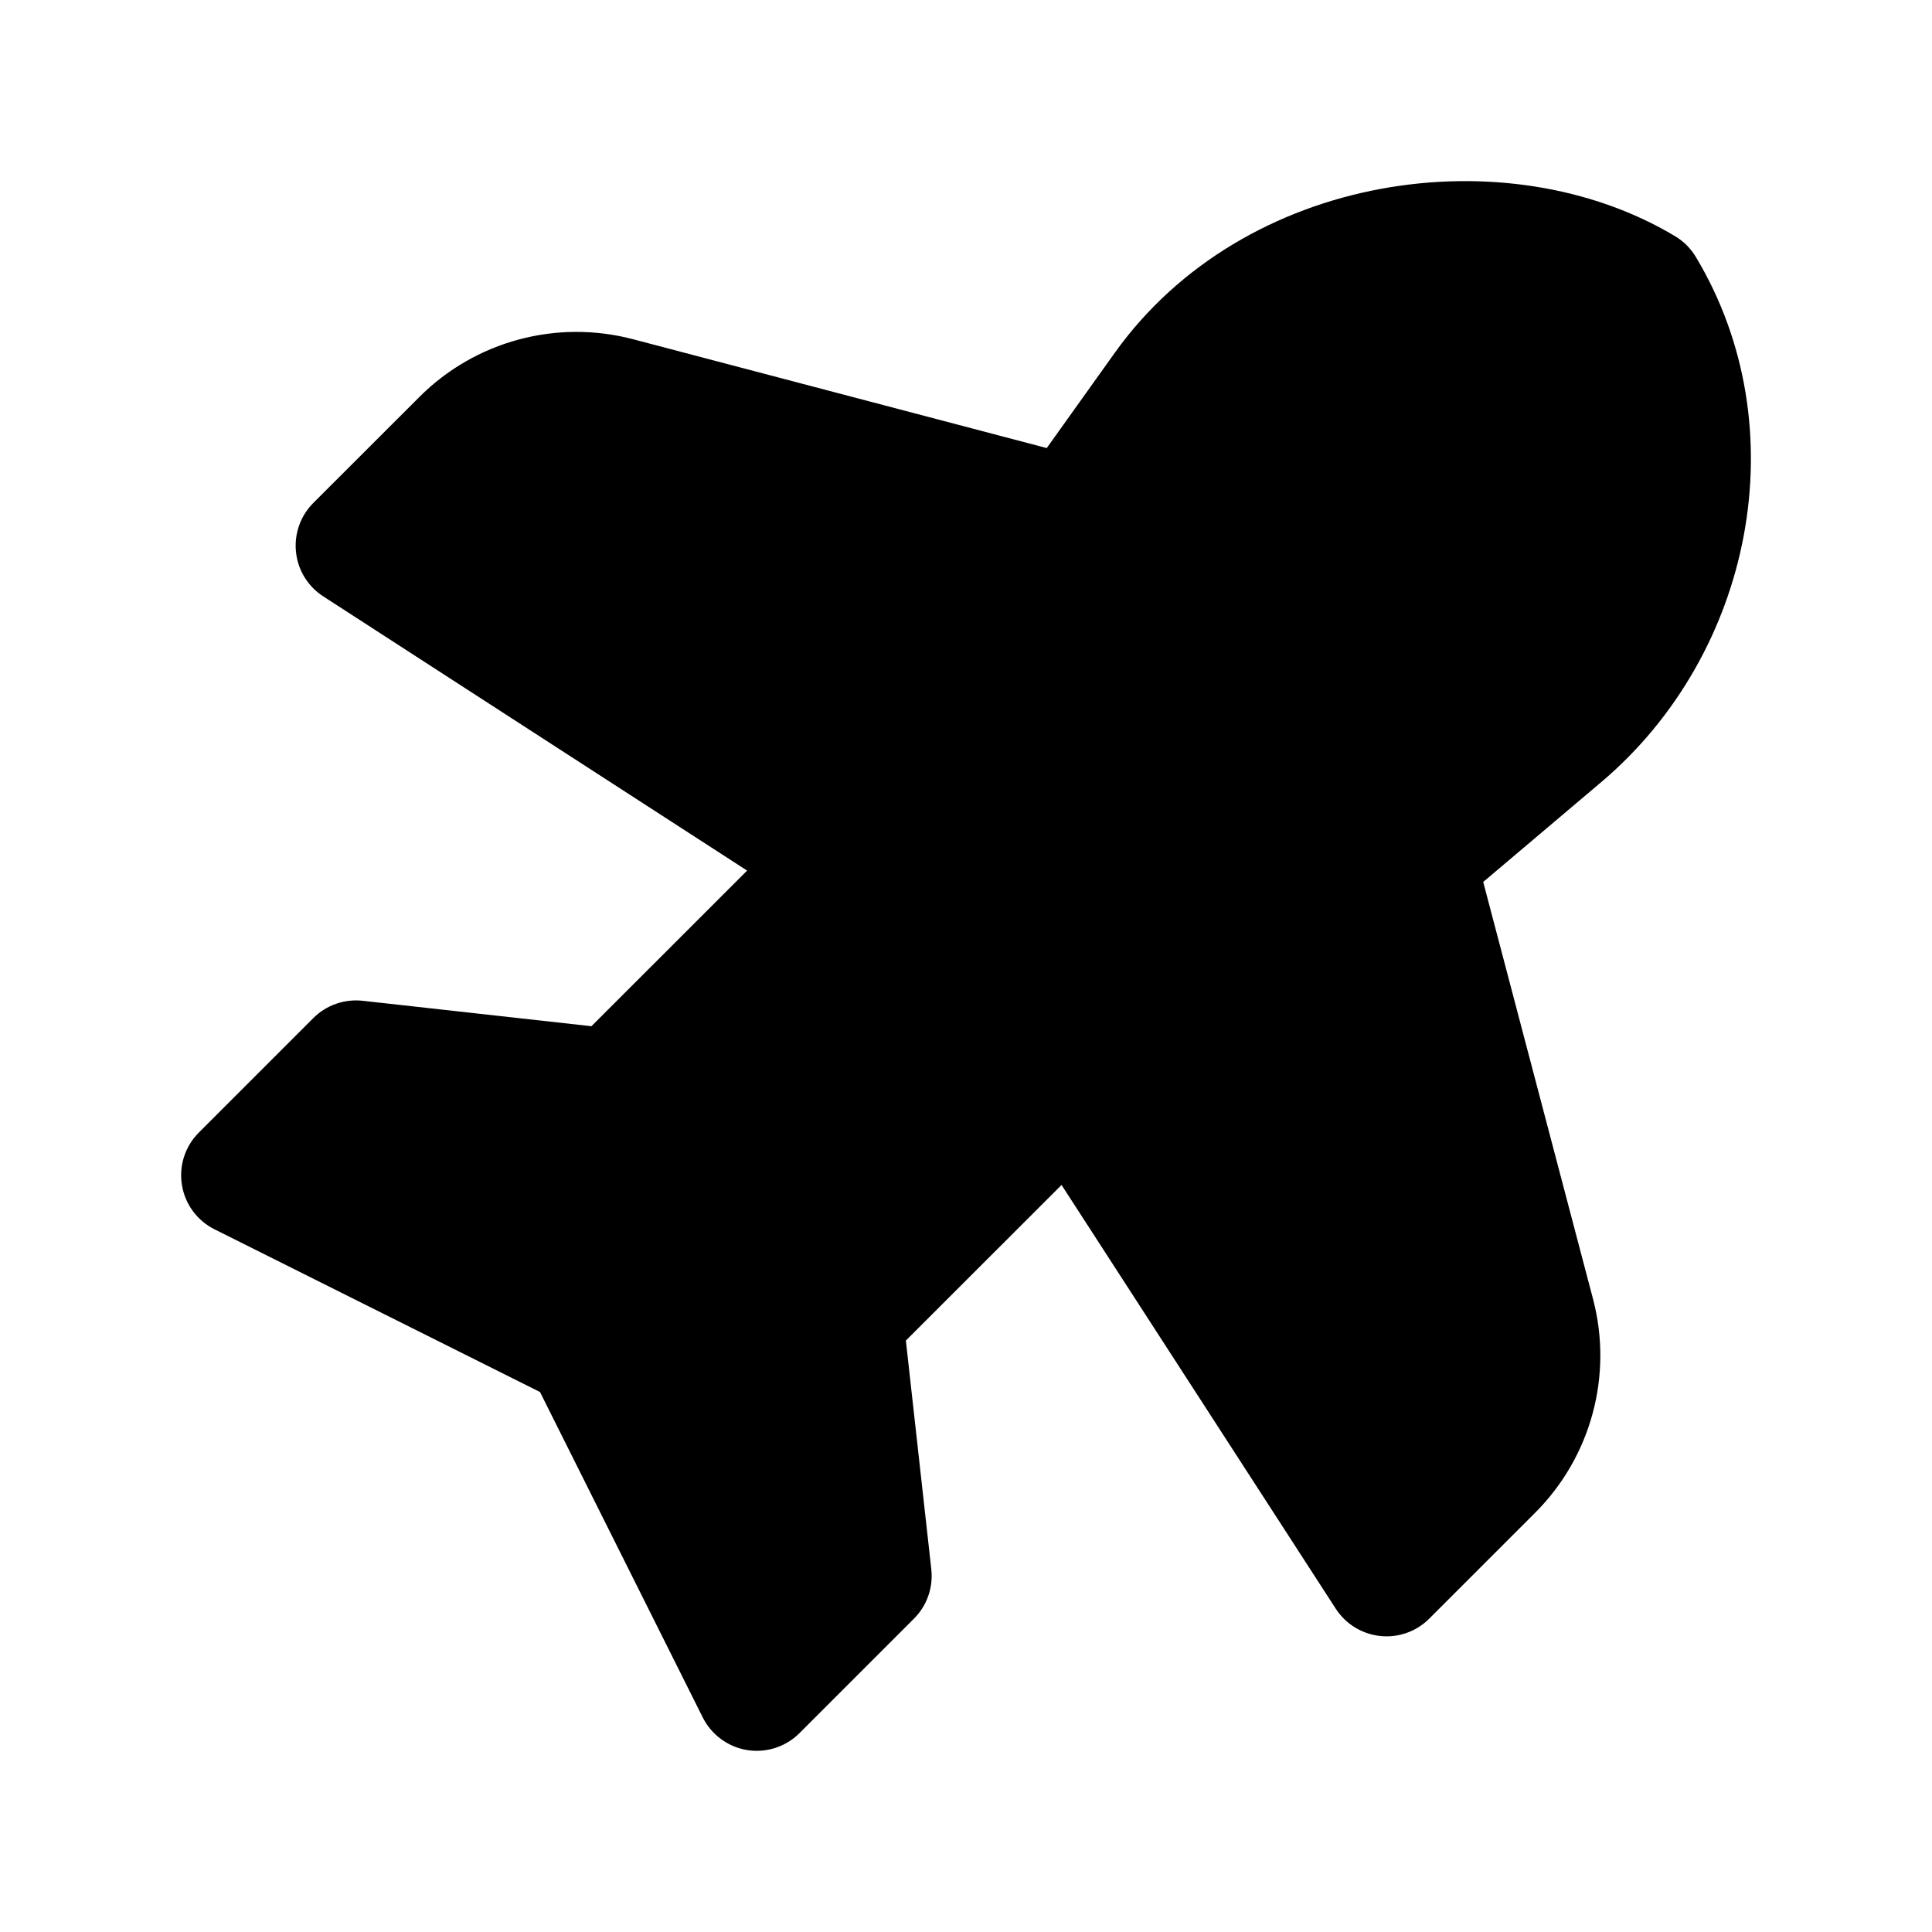 <svg width="24" height="24" viewBox="0 0 24 24" xmlns="http://www.w3.org/2000/svg">
    <path fill-rule="evenodd" clip-rule="evenodd" d="M13.848 4.383C15.452 2.138 18.721 1.682 20.81 2.935C20.916 2.999 21.004 3.087 21.067 3.193C22.336 5.307 21.777 8.12 19.892 9.715L18.425 10.956L19.789 16.136C20.039 17.086 19.765 18.097 19.071 18.791L17.754 20.108C17.594 20.268 17.37 20.347 17.145 20.323C16.92 20.299 16.717 20.175 16.594 19.985L13.187 14.72L11.253 16.653L11.569 19.494C11.594 19.721 11.515 19.947 11.353 20.108L9.931 21.53C9.761 21.7 9.519 21.778 9.281 21.74C9.043 21.701 8.838 21.55 8.73 21.335L6.708 17.292L2.665 15.271C2.449 15.163 2.298 14.958 2.26 14.72C2.221 14.482 2.299 14.24 2.47 14.069L3.892 12.647C4.053 12.486 4.279 12.407 4.505 12.432L7.347 12.748L9.281 10.815L4.015 7.408C3.825 7.285 3.7 7.083 3.677 6.857C3.653 6.632 3.732 6.408 3.892 6.248L5.209 4.932C5.903 4.237 6.914 3.964 7.864 4.214L13.003 5.566L13.848 4.383Z"/>
</svg>
